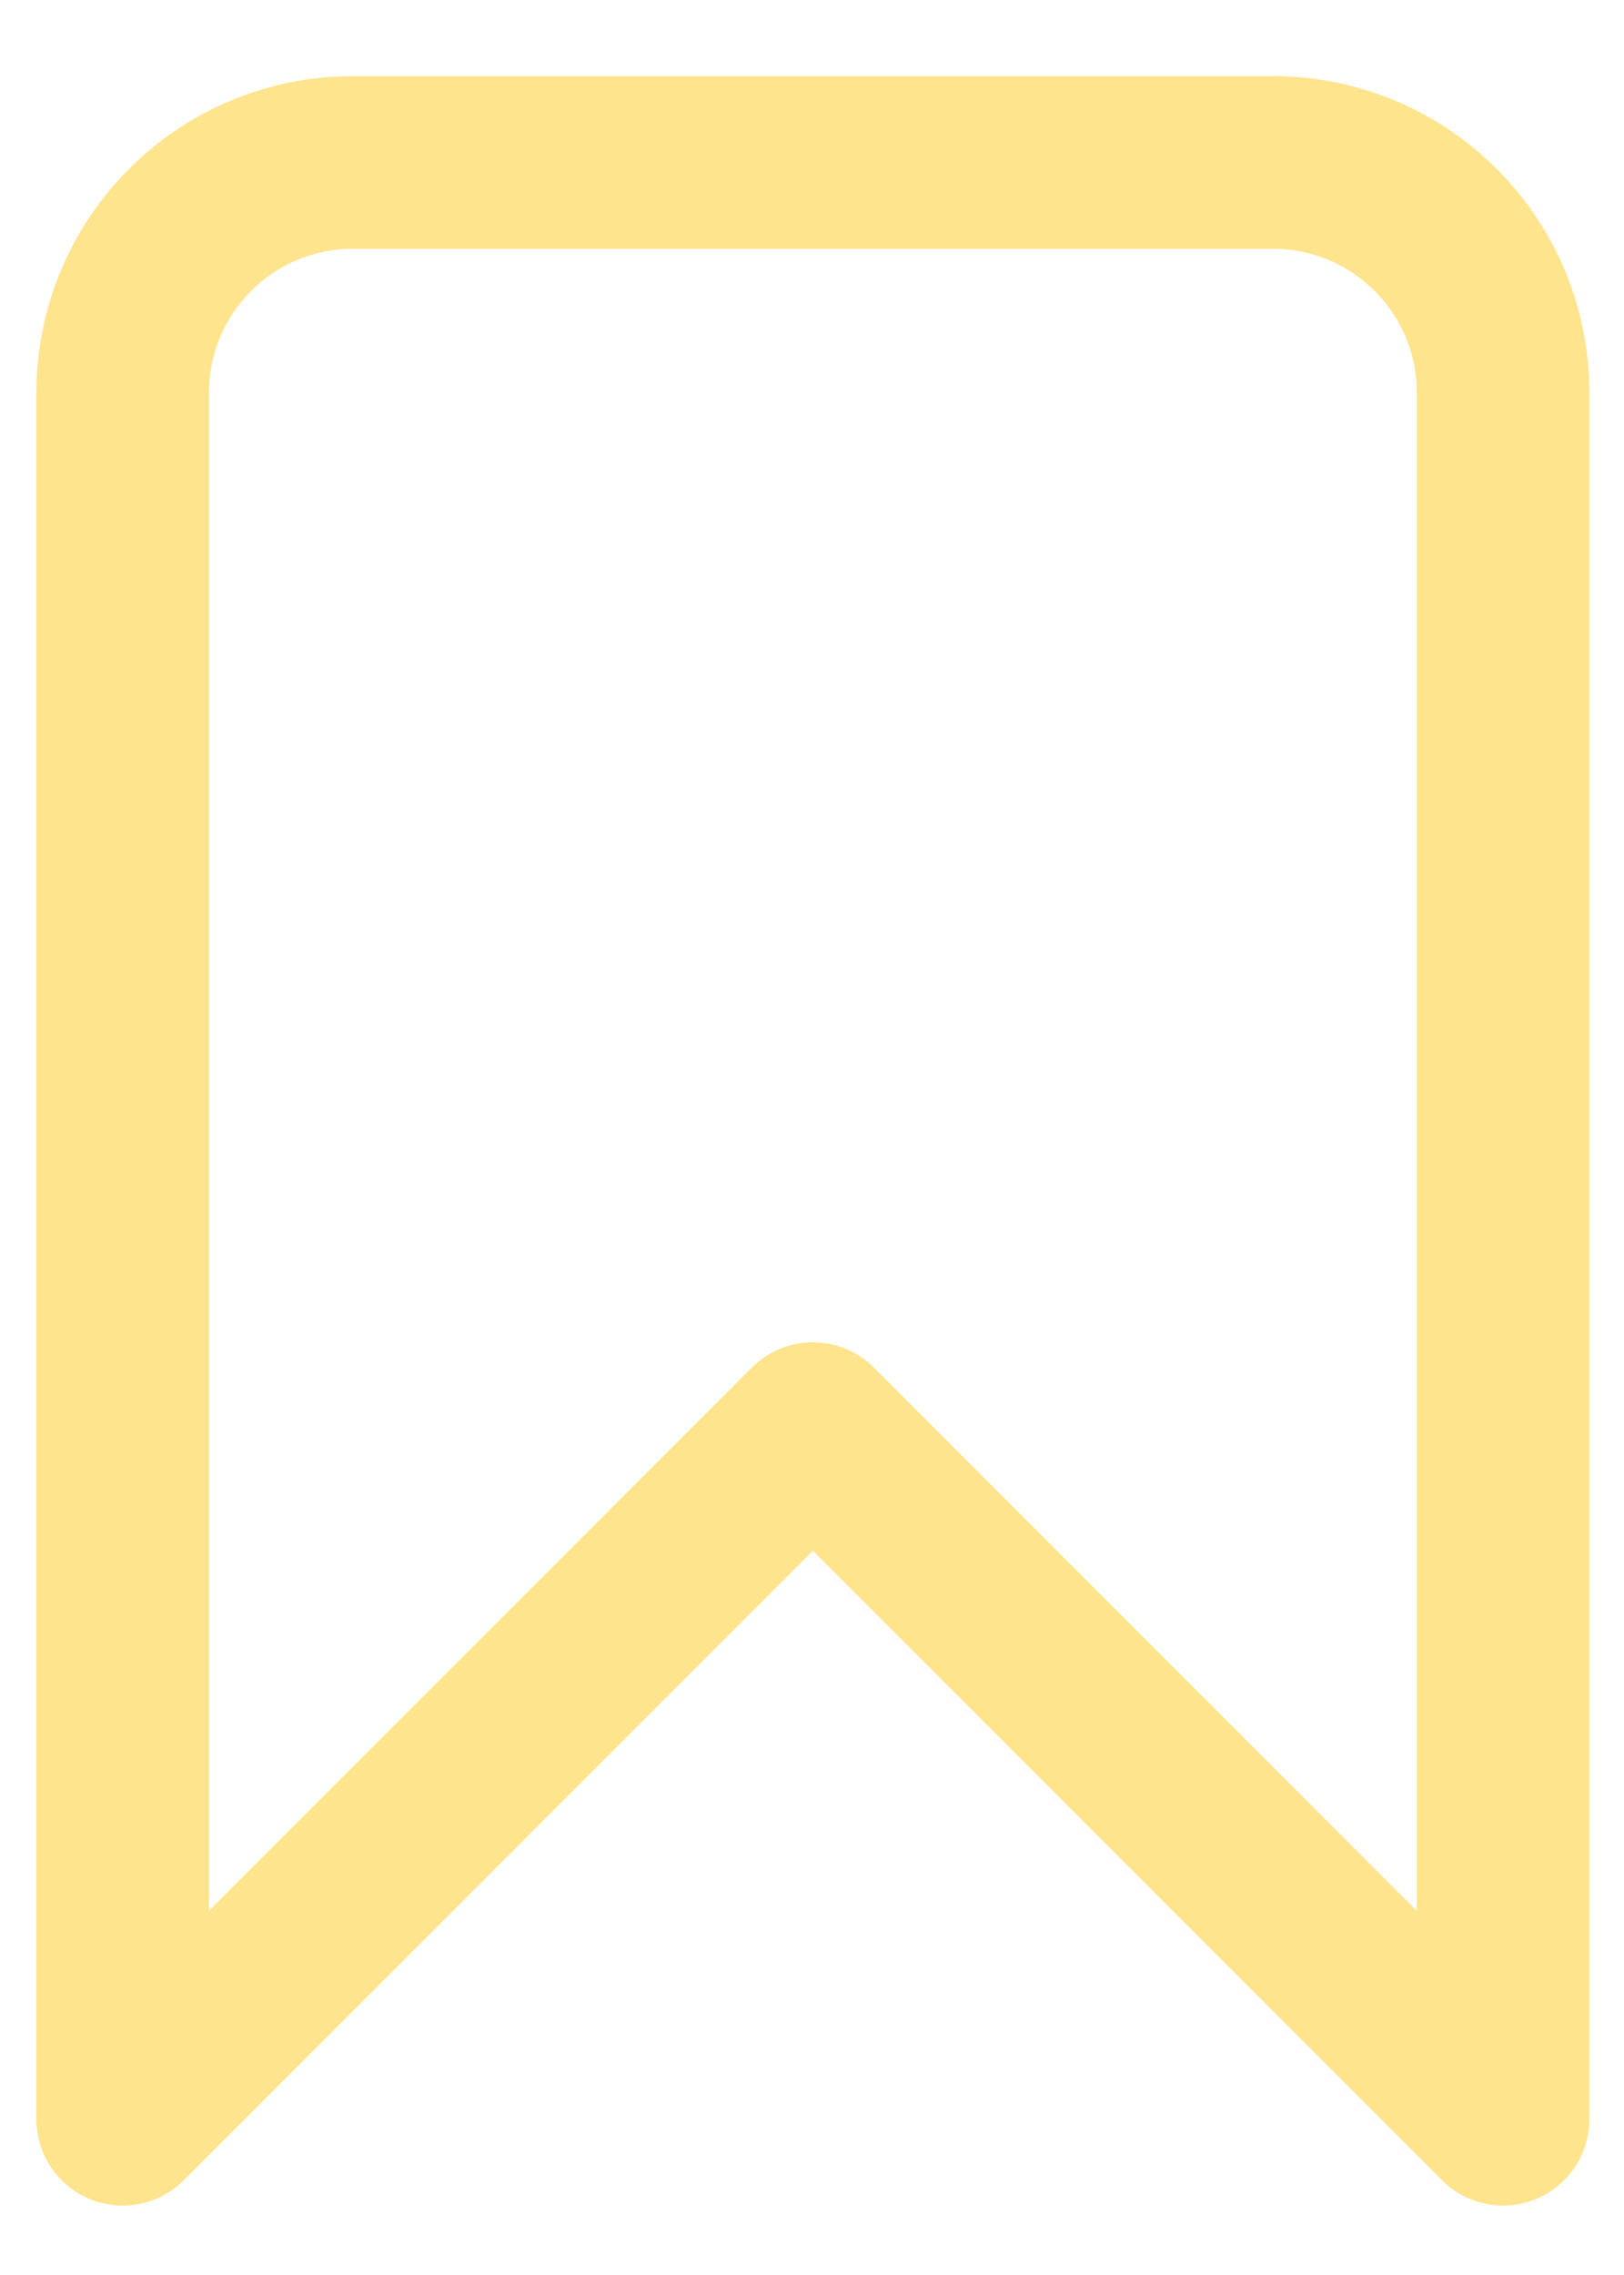 <svg width="20" height="28" viewBox="0 0 20 28" fill="none" xmlns="http://www.w3.org/2000/svg">
<path d="M1.511 4.833C1.511 3.269 2.78 2 4.344 2H15.678C17.242 2 18.511 3.269 18.511 4.833V26.083L10.011 17.583L1.511 26.083V4.833Z" stroke="#FFE48E" stroke-width="2.125" stroke-linecap="round" stroke-linejoin="round"/>
</svg>
